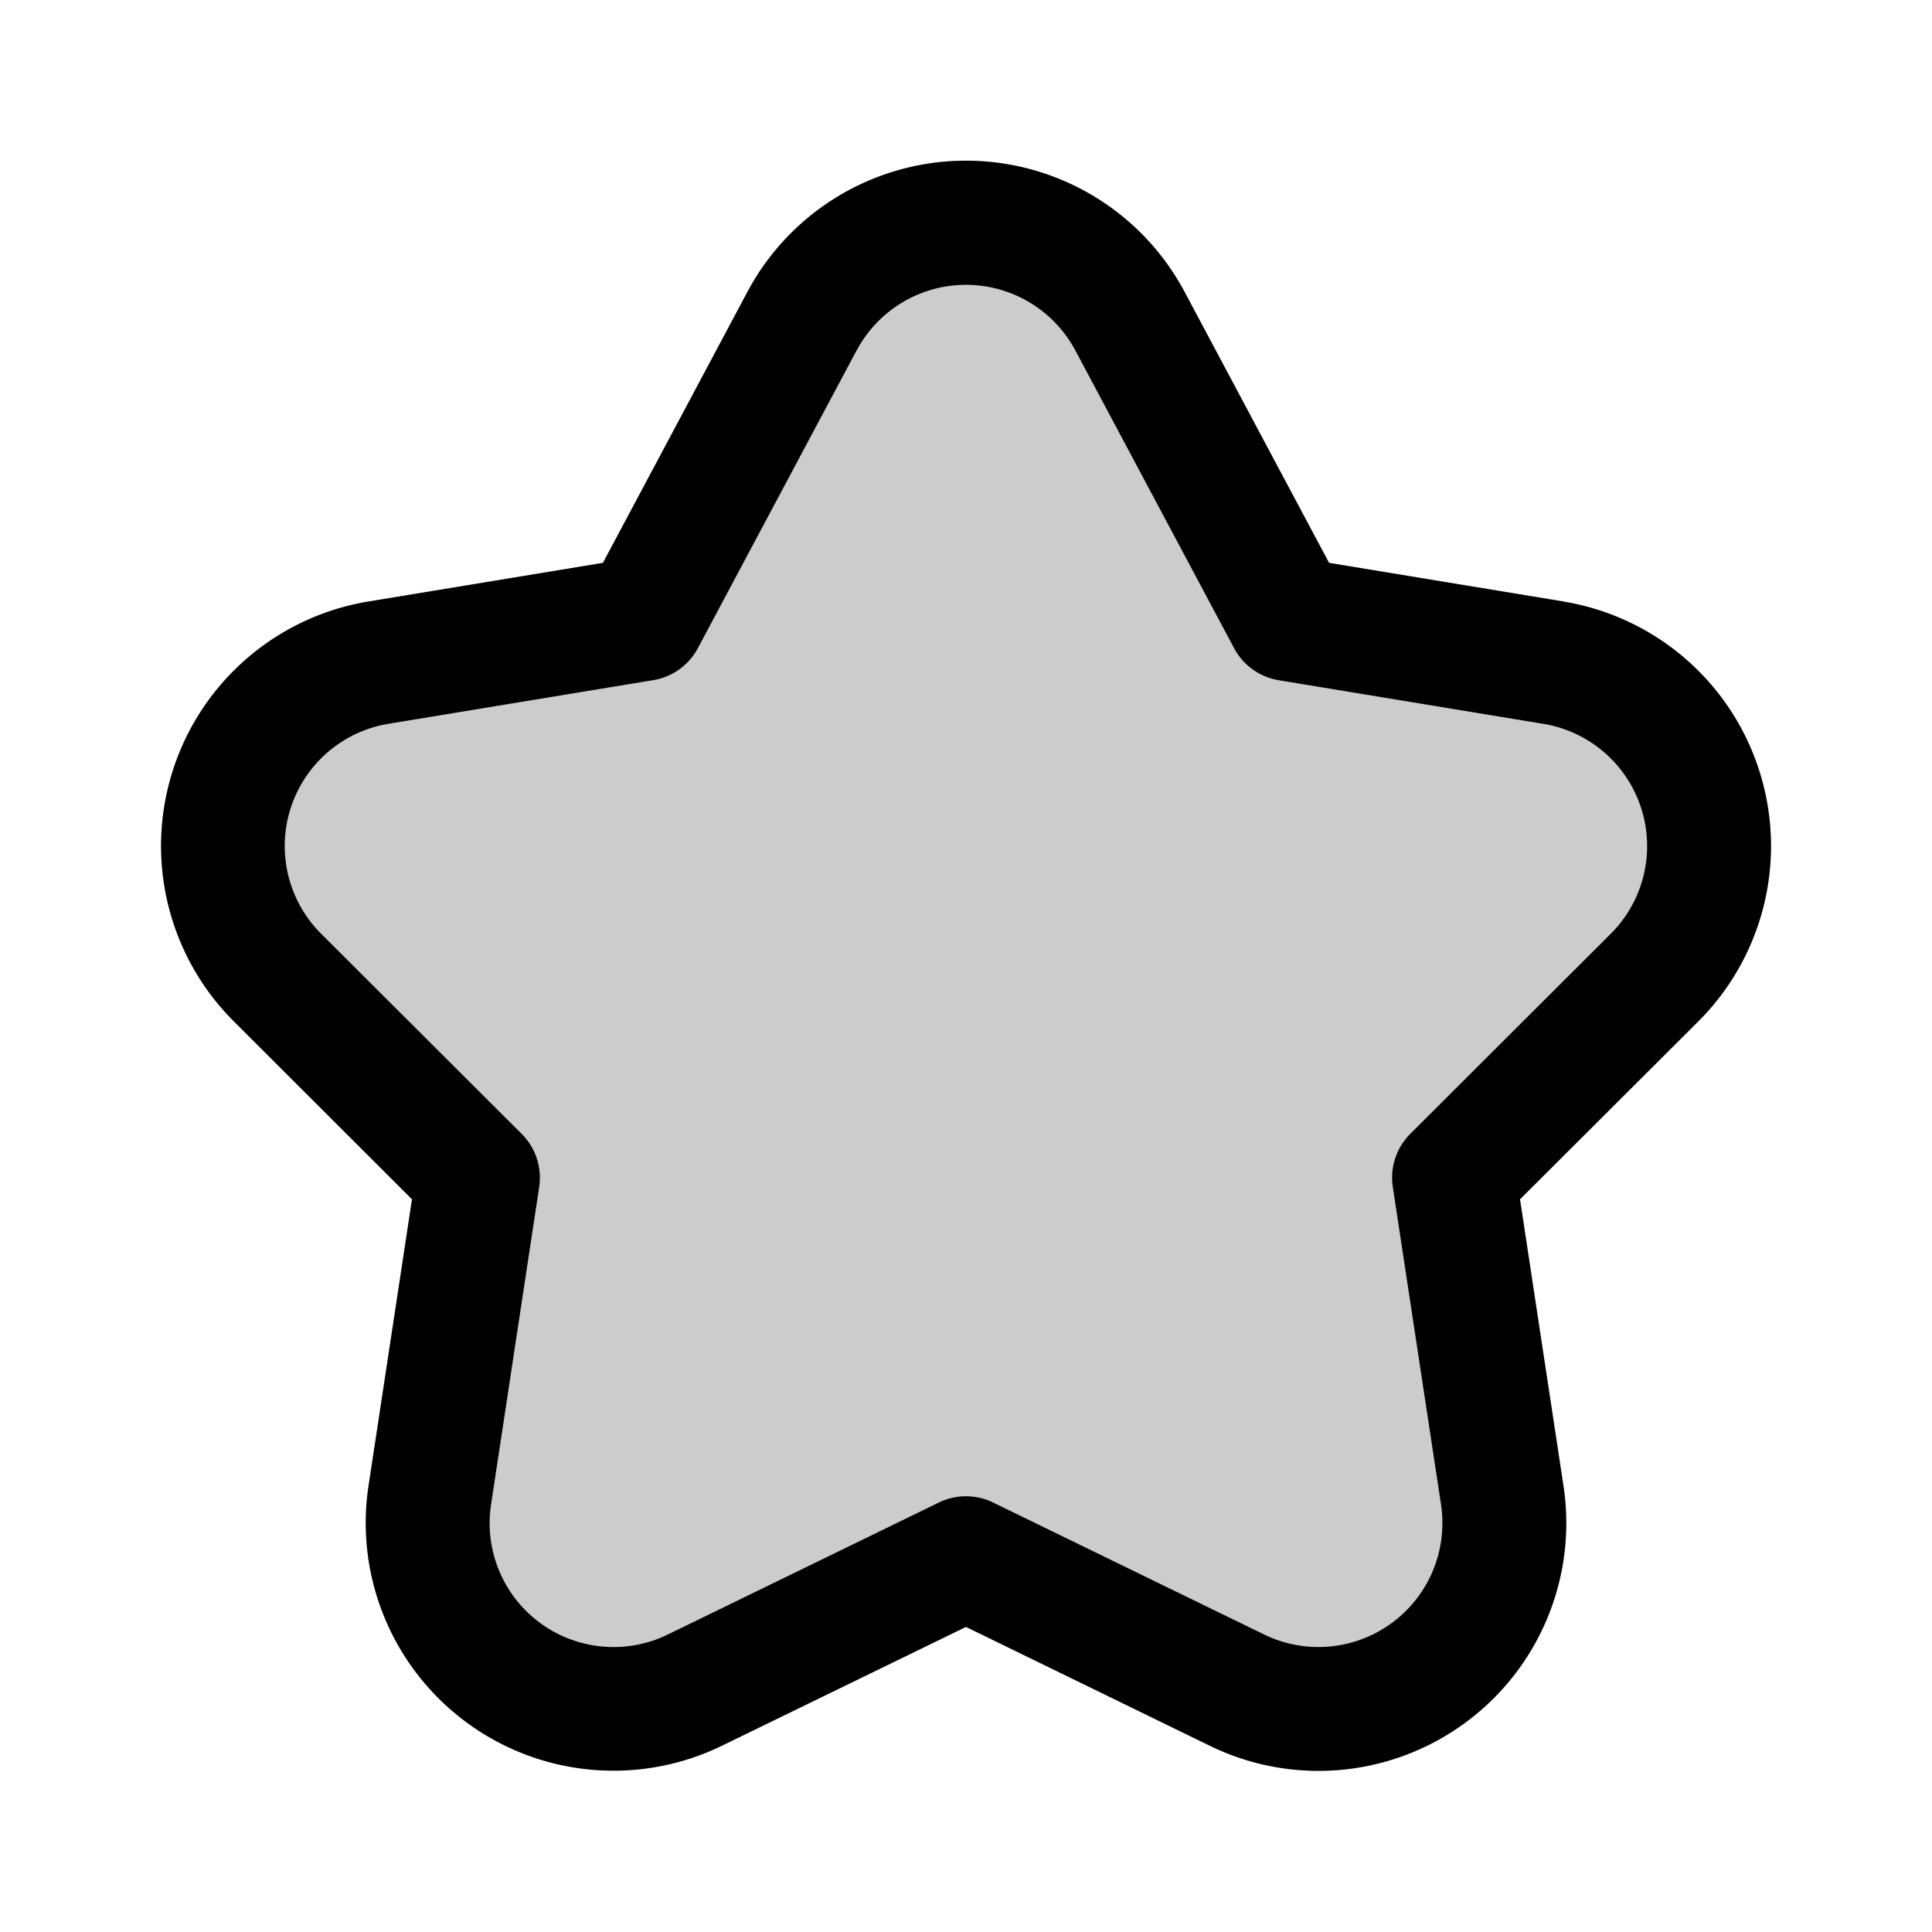 <svg xmlns="http://www.w3.org/2000/svg" width="24" height="24" fill="currentColor" viewBox="0 0 24 24">
  <path d="M19.423 7.473a3.078 3.078 0 0 1 1.674 5.215l-2.215 2.21.54 3.56a3.078 3.078 0 0 1-4.39 3.23L12 20.21l-3.032 1.476a3.078 3.078 0 0 1-4.39-3.228l.54-3.56-2.214-2.211a3.078 3.078 0 0 1 1.673-5.215l2.913-.48 1.794-3.365a3.077 3.077 0 0 1 5.432 0l1.794 3.365 2.913.48Z" opacity=".2"/>
  <path fill-rule="evenodd" d="M19.423 7.473a3.078 3.078 0 0 1 1.674 5.215l-2.215 2.21.54 3.56a3.078 3.078 0 0 1-4.39 3.23L12 20.21l-3.032 1.476a3.078 3.078 0 0 1-4.39-3.228l.54-3.56-2.214-2.211a3.078 3.078 0 0 1 1.673-5.215l2.913-.48 1.794-3.365a3.077 3.077 0 0 1 5.432 0l1.794 3.365 2.913.48Zm-8.781-3.122L8.669 8.052a.77.77 0 0 1-.554.397l-3.288.542A1.539 1.539 0 0 0 3.99 11.6l2.49 2.485a.77.77 0 0 1 .218.66L6.1 18.69a1.539 1.539 0 0 0 2.195 1.615l3.368-1.64a.769.769 0 0 1 .674 0l3.368 1.64a1.54 1.54 0 0 0 2.196-1.614l-.599-3.946a.77.77 0 0 1 .217-.66l2.49-2.485a1.539 1.539 0 0 0-.836-2.608l-3.288-.542a.77.77 0 0 1-.554-.397l-1.973-3.7a1.539 1.539 0 0 0-2.716 0Z" clip-rule="evenodd"/>
</svg>
